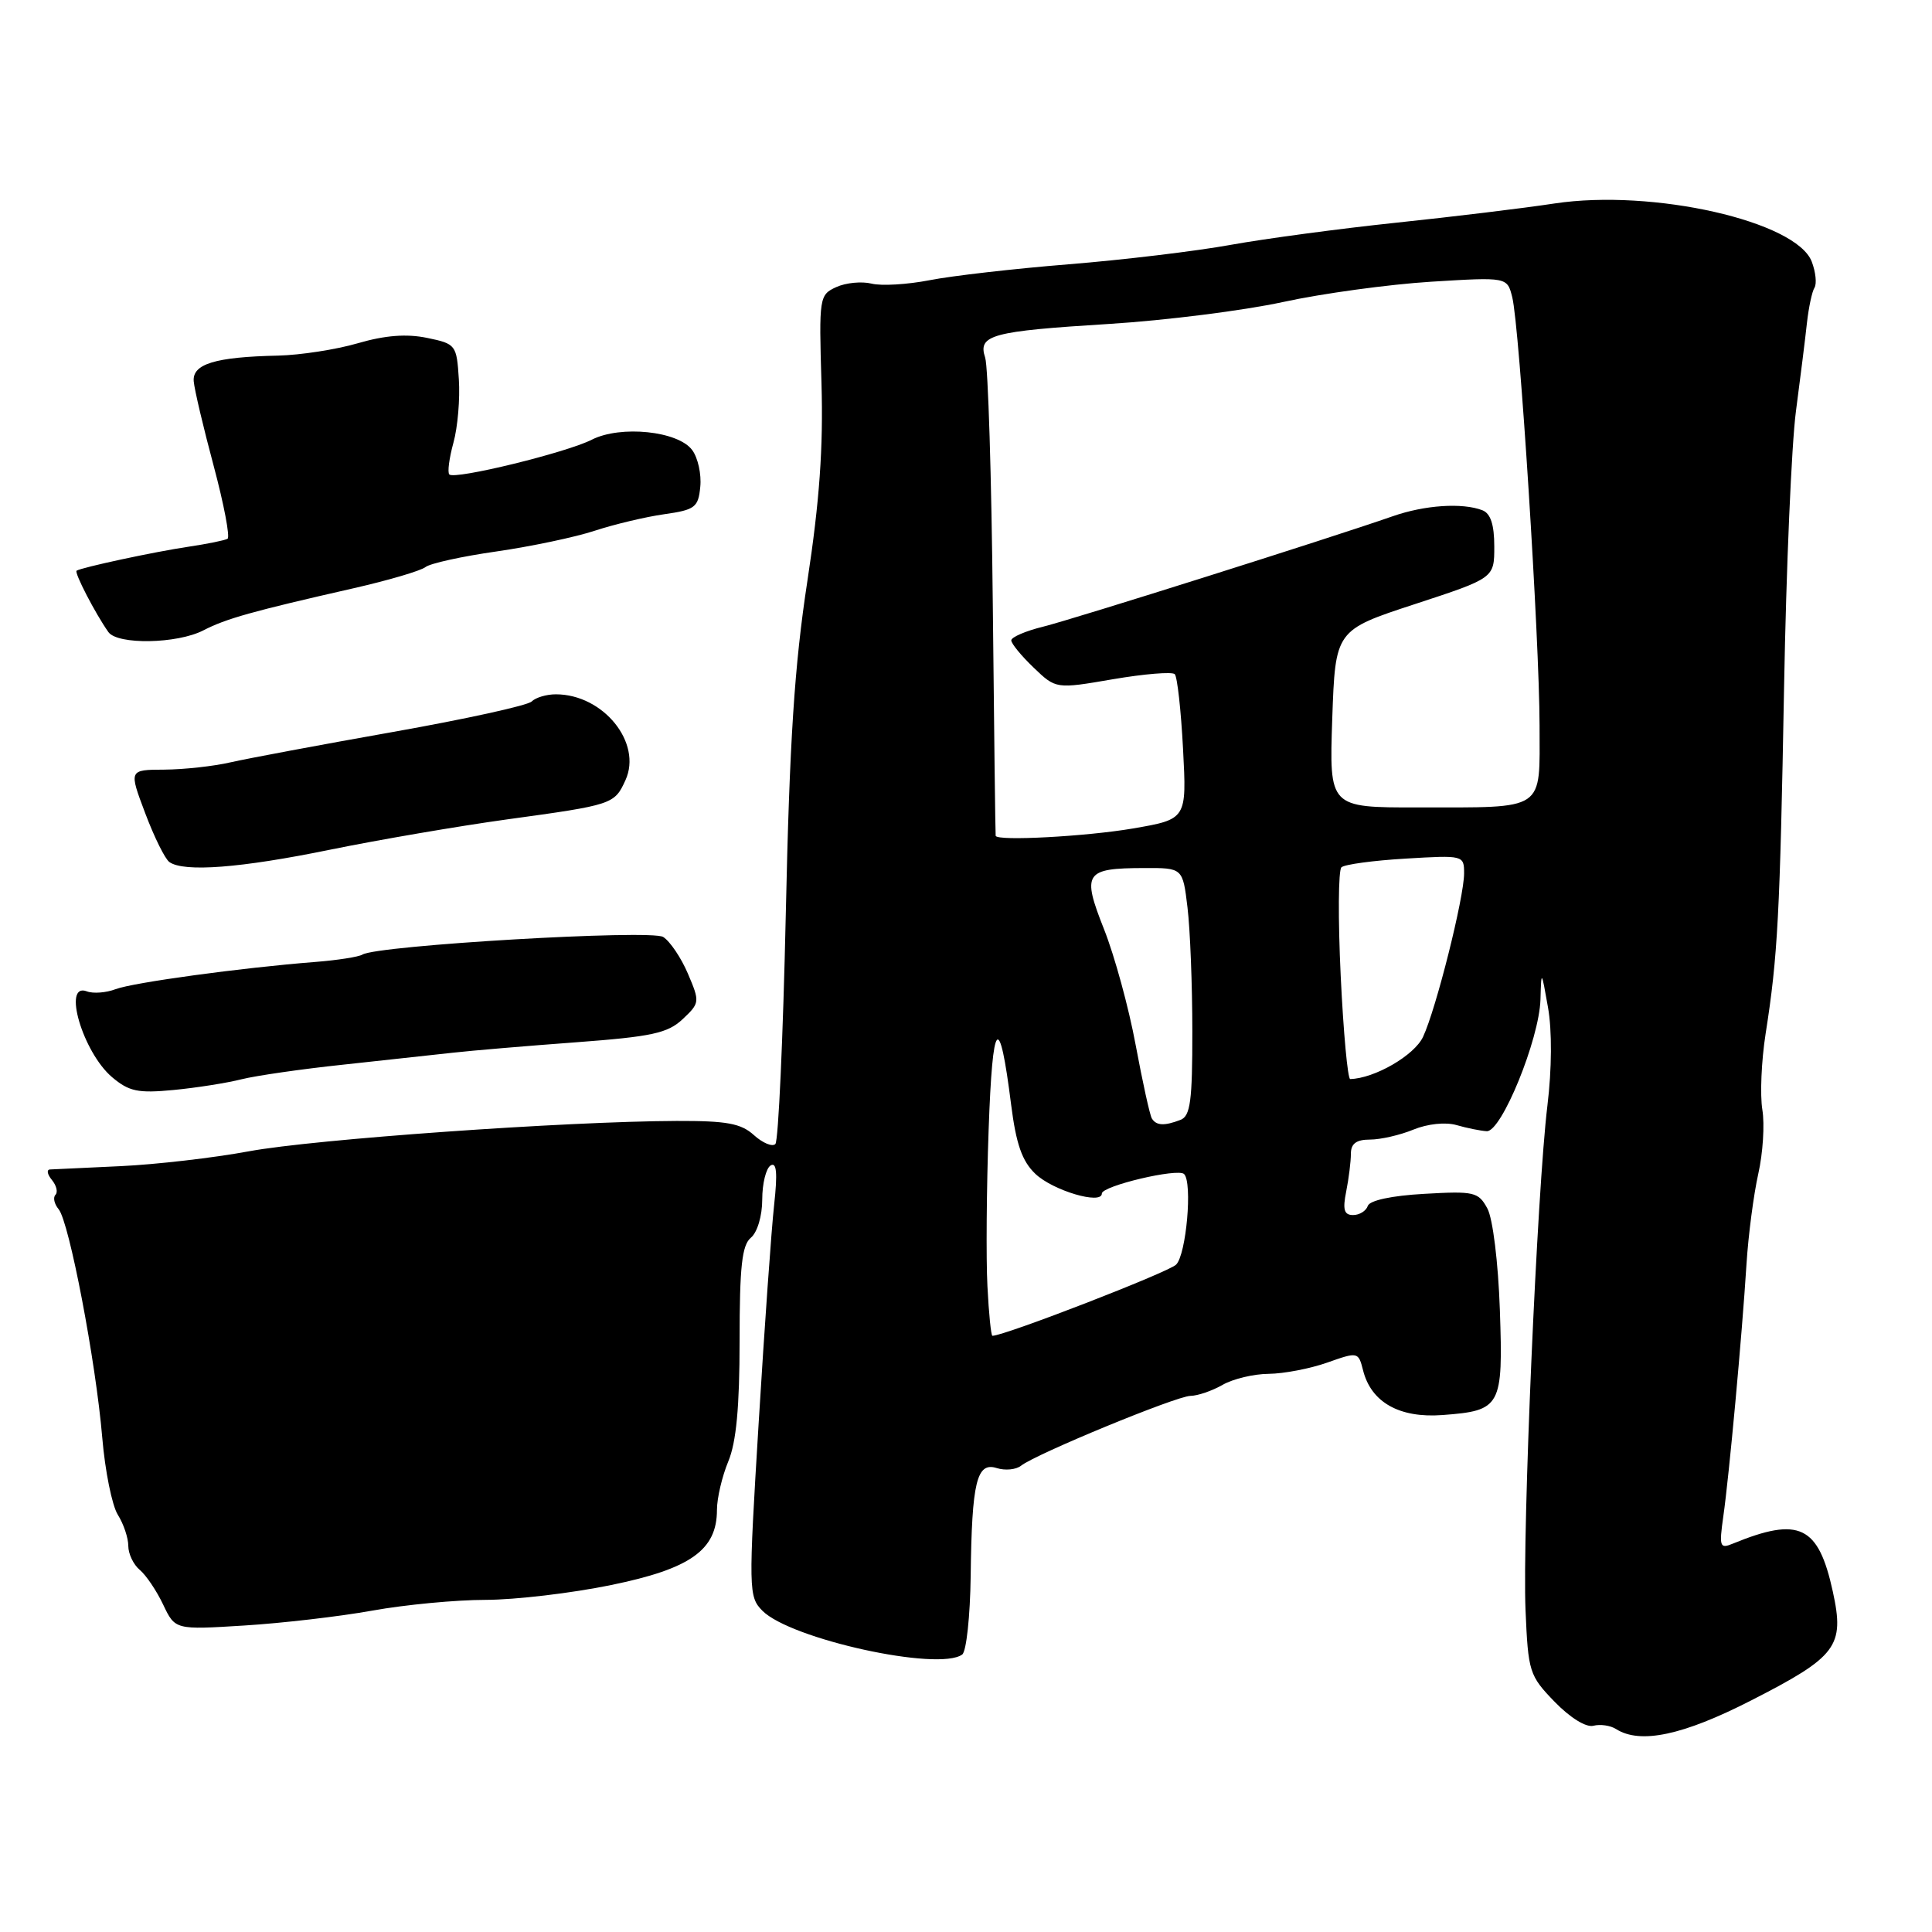 <?xml version="1.0" encoding="UTF-8" standalone="no"?>
<!DOCTYPE svg PUBLIC "-//W3C//DTD SVG 1.1//EN" "http://www.w3.org/Graphics/SVG/1.1/DTD/svg11.dtd" >
<svg xmlns="http://www.w3.org/2000/svg" xmlns:xlink="http://www.w3.org/1999/xlink" version="1.1" viewBox="0 0 256 256">
 <g >
 <path fill="currentColor"
d=" M 232.03 225.32 C 243.42 219.50 244.44 218.15 242.86 210.90 C 240.95 202.14 238.42 200.93 229.61 204.54 C 227.88 205.26 227.78 204.95 228.35 200.91 C 229.12 195.53 230.82 177.03 231.42 167.50 C 231.66 163.65 232.37 158.27 232.98 155.54 C 233.60 152.81 233.84 148.98 233.52 147.04 C 233.20 145.09 233.39 140.57 233.95 137.00 C 235.57 126.68 235.85 121.26 236.40 91.00 C 236.68 75.32 237.39 58.90 237.97 54.50 C 238.55 50.10 239.21 44.83 239.43 42.78 C 239.66 40.74 240.10 38.64 240.43 38.12 C 240.75 37.59 240.59 36.05 240.07 34.68 C 238.03 29.31 218.99 25.00 205.99 26.96 C 201.87 27.59 192.43 28.73 185.00 29.51 C 177.57 30.29 167.72 31.61 163.10 32.44 C 158.48 33.28 148.80 34.44 141.60 35.02 C 134.39 35.60 126.10 36.55 123.17 37.13 C 120.24 37.70 116.77 37.91 115.48 37.58 C 114.18 37.26 112.08 37.46 110.81 38.04 C 108.56 39.07 108.51 39.39 108.85 50.80 C 109.10 59.32 108.59 66.44 106.98 77.00 C 105.26 88.25 104.62 98.14 104.12 121.18 C 103.76 137.51 103.14 151.19 102.74 151.59 C 102.34 151.99 101.06 151.46 99.90 150.41 C 98.18 148.85 96.29 148.51 89.65 148.53 C 74.87 148.59 41.65 150.95 33.00 152.55 C 28.32 153.42 20.68 154.30 16.00 154.52 C 11.32 154.74 7.11 154.94 6.63 154.96 C 6.15 154.98 6.26 155.60 6.87 156.34 C 7.48 157.08 7.70 157.97 7.35 158.32 C 7.00 158.67 7.19 159.53 7.77 160.23 C 9.17 161.91 12.70 180.40 13.55 190.50 C 13.92 194.90 14.85 199.50 15.61 200.71 C 16.38 201.93 17.00 203.79 17.00 204.84 C 17.00 205.89 17.68 207.32 18.52 208.02 C 19.35 208.71 20.75 210.78 21.62 212.62 C 23.21 215.96 23.21 215.96 32.36 215.39 C 37.38 215.08 45.04 214.19 49.36 213.41 C 53.68 212.63 60.43 211.99 64.36 211.99 C 68.29 211.98 75.78 211.10 81.00 210.02 C 91.50 207.87 95.00 205.38 95.00 200.07 C 95.00 198.51 95.68 195.63 96.50 193.65 C 97.56 191.12 98.00 186.42 98.00 177.65 C 98.00 167.84 98.31 164.98 99.50 164.00 C 100.35 163.29 101.00 161.11 101.00 158.94 C 101.00 156.84 101.50 154.81 102.11 154.43 C 102.91 153.94 103.04 155.42 102.58 159.62 C 102.22 162.85 101.30 175.85 100.53 188.50 C 99.17 210.71 99.19 211.57 101.01 213.42 C 104.72 217.19 124.40 221.51 127.50 219.23 C 128.05 218.83 128.55 214.15 128.62 208.84 C 128.77 196.34 129.42 193.68 132.08 194.53 C 133.19 194.88 134.64 194.74 135.30 194.21 C 137.26 192.66 155.83 185.00 157.74 184.96 C 158.71 184.95 160.62 184.29 162.00 183.50 C 163.38 182.71 166.13 182.05 168.12 182.04 C 170.12 182.02 173.60 181.35 175.87 180.55 C 179.93 179.11 179.99 179.13 180.61 181.56 C 181.67 185.81 185.43 187.93 191.13 187.50 C 198.90 186.92 199.18 186.42 198.74 173.58 C 198.52 167.26 197.81 161.49 197.09 160.14 C 195.90 157.94 195.35 157.81 188.73 158.19 C 184.40 158.43 181.48 159.06 181.24 159.79 C 181.01 160.46 180.14 161.00 179.29 161.00 C 178.10 161.00 177.89 160.29 178.38 157.87 C 178.72 156.16 179.00 153.91 179.00 152.87 C 179.00 151.54 179.72 151.00 181.53 151.00 C 182.92 151.00 185.51 150.41 187.28 149.68 C 189.16 148.91 191.54 148.66 193.00 149.08 C 194.38 149.48 196.18 149.84 197.00 149.89 C 198.95 150.00 203.96 137.73 204.12 132.44 C 204.23 128.51 204.24 128.51 205.12 133.50 C 205.66 136.53 205.63 141.65 205.04 146.50 C 203.68 157.66 201.71 203.01 202.14 213.34 C 202.49 221.55 202.64 222.03 206.00 225.50 C 208.05 227.61 210.17 228.93 211.14 228.67 C 212.04 228.44 213.39 228.63 214.14 229.11 C 217.34 231.14 223.00 229.94 232.03 225.32 Z  M 32.00 143.01 C 33.92 142.53 40.00 141.65 45.50 141.07 C 51.00 140.48 57.52 139.77 60.00 139.49 C 62.48 139.21 69.82 138.59 76.31 138.11 C 86.37 137.36 88.47 136.91 90.46 135.04 C 92.73 132.90 92.75 132.76 91.15 129.01 C 90.25 126.90 88.77 124.71 87.87 124.15 C 86.25 123.14 50.01 125.26 48.02 126.49 C 47.53 126.79 44.74 127.23 41.82 127.46 C 31.97 128.23 17.64 130.19 15.32 131.07 C 14.05 131.55 12.34 131.68 11.51 131.36 C 8.22 130.10 10.97 139.44 14.85 142.73 C 17.10 144.63 18.29 144.88 22.99 144.43 C 26.02 144.14 30.07 143.50 32.00 143.01 Z  M 43.73 112.59 C 50.21 111.27 60.77 109.46 67.22 108.57 C 81.21 106.65 81.42 106.58 82.88 103.37 C 85.13 98.42 79.93 92.00 73.65 92.00 C 72.41 92.00 70.97 92.43 70.45 92.95 C 69.92 93.48 61.65 95.29 52.06 96.99 C 42.47 98.69 32.80 100.50 30.56 101.01 C 28.33 101.53 24.38 101.96 21.78 101.98 C 17.07 102.00 17.07 102.00 19.24 107.75 C 20.43 110.91 21.87 113.83 22.45 114.23 C 24.39 115.59 31.89 115.02 43.73 112.59 Z  M 26.94 83.53 C 29.96 81.97 33.38 81.01 46.88 77.94 C 51.49 76.89 55.76 75.63 56.38 75.14 C 57.00 74.65 61.23 73.72 65.79 73.07 C 70.36 72.41 76.21 71.18 78.79 70.33 C 81.38 69.48 85.53 68.49 88.00 68.14 C 92.10 67.56 92.53 67.23 92.79 64.50 C 92.96 62.85 92.48 60.67 91.73 59.65 C 89.88 57.11 82.24 56.32 78.42 58.26 C 75.04 59.98 60.26 63.59 59.54 62.87 C 59.27 62.61 59.52 60.71 60.08 58.67 C 60.65 56.62 60.97 52.84 60.80 50.27 C 60.51 45.69 60.41 45.56 56.58 44.77 C 53.87 44.21 51.03 44.43 47.42 45.48 C 44.55 46.32 39.79 47.05 36.85 47.12 C 28.50 47.30 25.47 48.23 25.67 50.53 C 25.76 51.61 26.95 56.66 28.32 61.76 C 29.68 66.85 30.50 71.18 30.15 71.39 C 29.79 71.60 27.48 72.07 25.00 72.44 C 20.47 73.11 10.80 75.19 10.15 75.62 C 9.81 75.86 12.63 81.30 14.36 83.75 C 15.57 85.46 23.47 85.32 26.94 83.53 Z  M 130.84 170.43 C 130.65 166.82 130.72 157.48 131.00 149.68 C 131.52 134.89 132.41 133.90 133.98 146.38 C 134.64 151.59 135.43 153.86 137.18 155.53 C 139.49 157.75 146.00 159.68 146.00 158.15 C 146.00 157.14 156.09 154.75 156.90 155.57 C 158.03 156.70 157.19 166.24 155.84 167.57 C 154.81 168.59 133.10 177.00 131.50 177.00 C 131.32 177.00 131.02 174.04 130.84 170.43 Z  M 152.63 148.21 C 152.36 147.78 151.40 143.39 150.48 138.46 C 149.57 133.53 147.68 126.63 146.29 123.13 C 143.33 115.65 143.73 115.04 151.61 115.02 C 156.72 115.00 156.72 115.00 157.35 120.25 C 157.70 123.14 157.99 130.51 157.99 136.64 C 158.00 145.89 157.73 147.89 156.42 148.39 C 154.29 149.21 153.22 149.16 152.63 148.21 Z  M 177.65 129.30 C 177.29 121.77 177.33 115.29 177.75 114.92 C 178.16 114.54 181.99 114.02 186.25 113.77 C 193.92 113.31 194.00 113.33 194.00 115.73 C 194.00 118.92 190.29 133.70 188.56 137.39 C 187.41 139.85 182.13 142.90 178.91 142.98 C 178.58 142.99 178.01 136.84 177.65 129.30 Z  M 131.93 110.75 C 131.89 110.61 131.72 96.78 131.55 80.00 C 131.38 63.23 130.93 48.55 130.54 47.39 C 129.54 44.38 131.36 43.89 147.00 42.92 C 154.43 42.46 164.78 41.15 170.00 40.02 C 175.22 38.88 184.05 37.68 189.61 37.33 C 199.71 36.71 199.71 36.71 200.38 39.38 C 201.35 43.22 203.99 84.77 204.00 96.13 C 204.00 107.63 205.00 106.97 187.81 106.99 C 176.13 107.00 176.13 107.00 176.53 95.25 C 176.94 83.50 176.94 83.50 187.47 80.05 C 198.00 76.60 198.00 76.60 198.00 72.41 C 198.00 69.51 197.51 68.03 196.42 67.61 C 193.77 66.59 188.78 66.92 184.53 68.41 C 176.04 71.37 142.30 82.02 138.25 83.03 C 135.91 83.60 134.00 84.43 134.00 84.85 C 134.00 85.28 135.33 86.90 136.96 88.46 C 139.92 91.30 139.92 91.30 147.48 90.00 C 151.64 89.29 155.32 88.99 155.66 89.33 C 156.00 89.67 156.49 94.13 156.76 99.25 C 157.25 108.55 157.25 108.55 150.11 109.78 C 143.89 110.84 132.14 111.47 131.93 110.75 Z "/>
</g>
</svg>